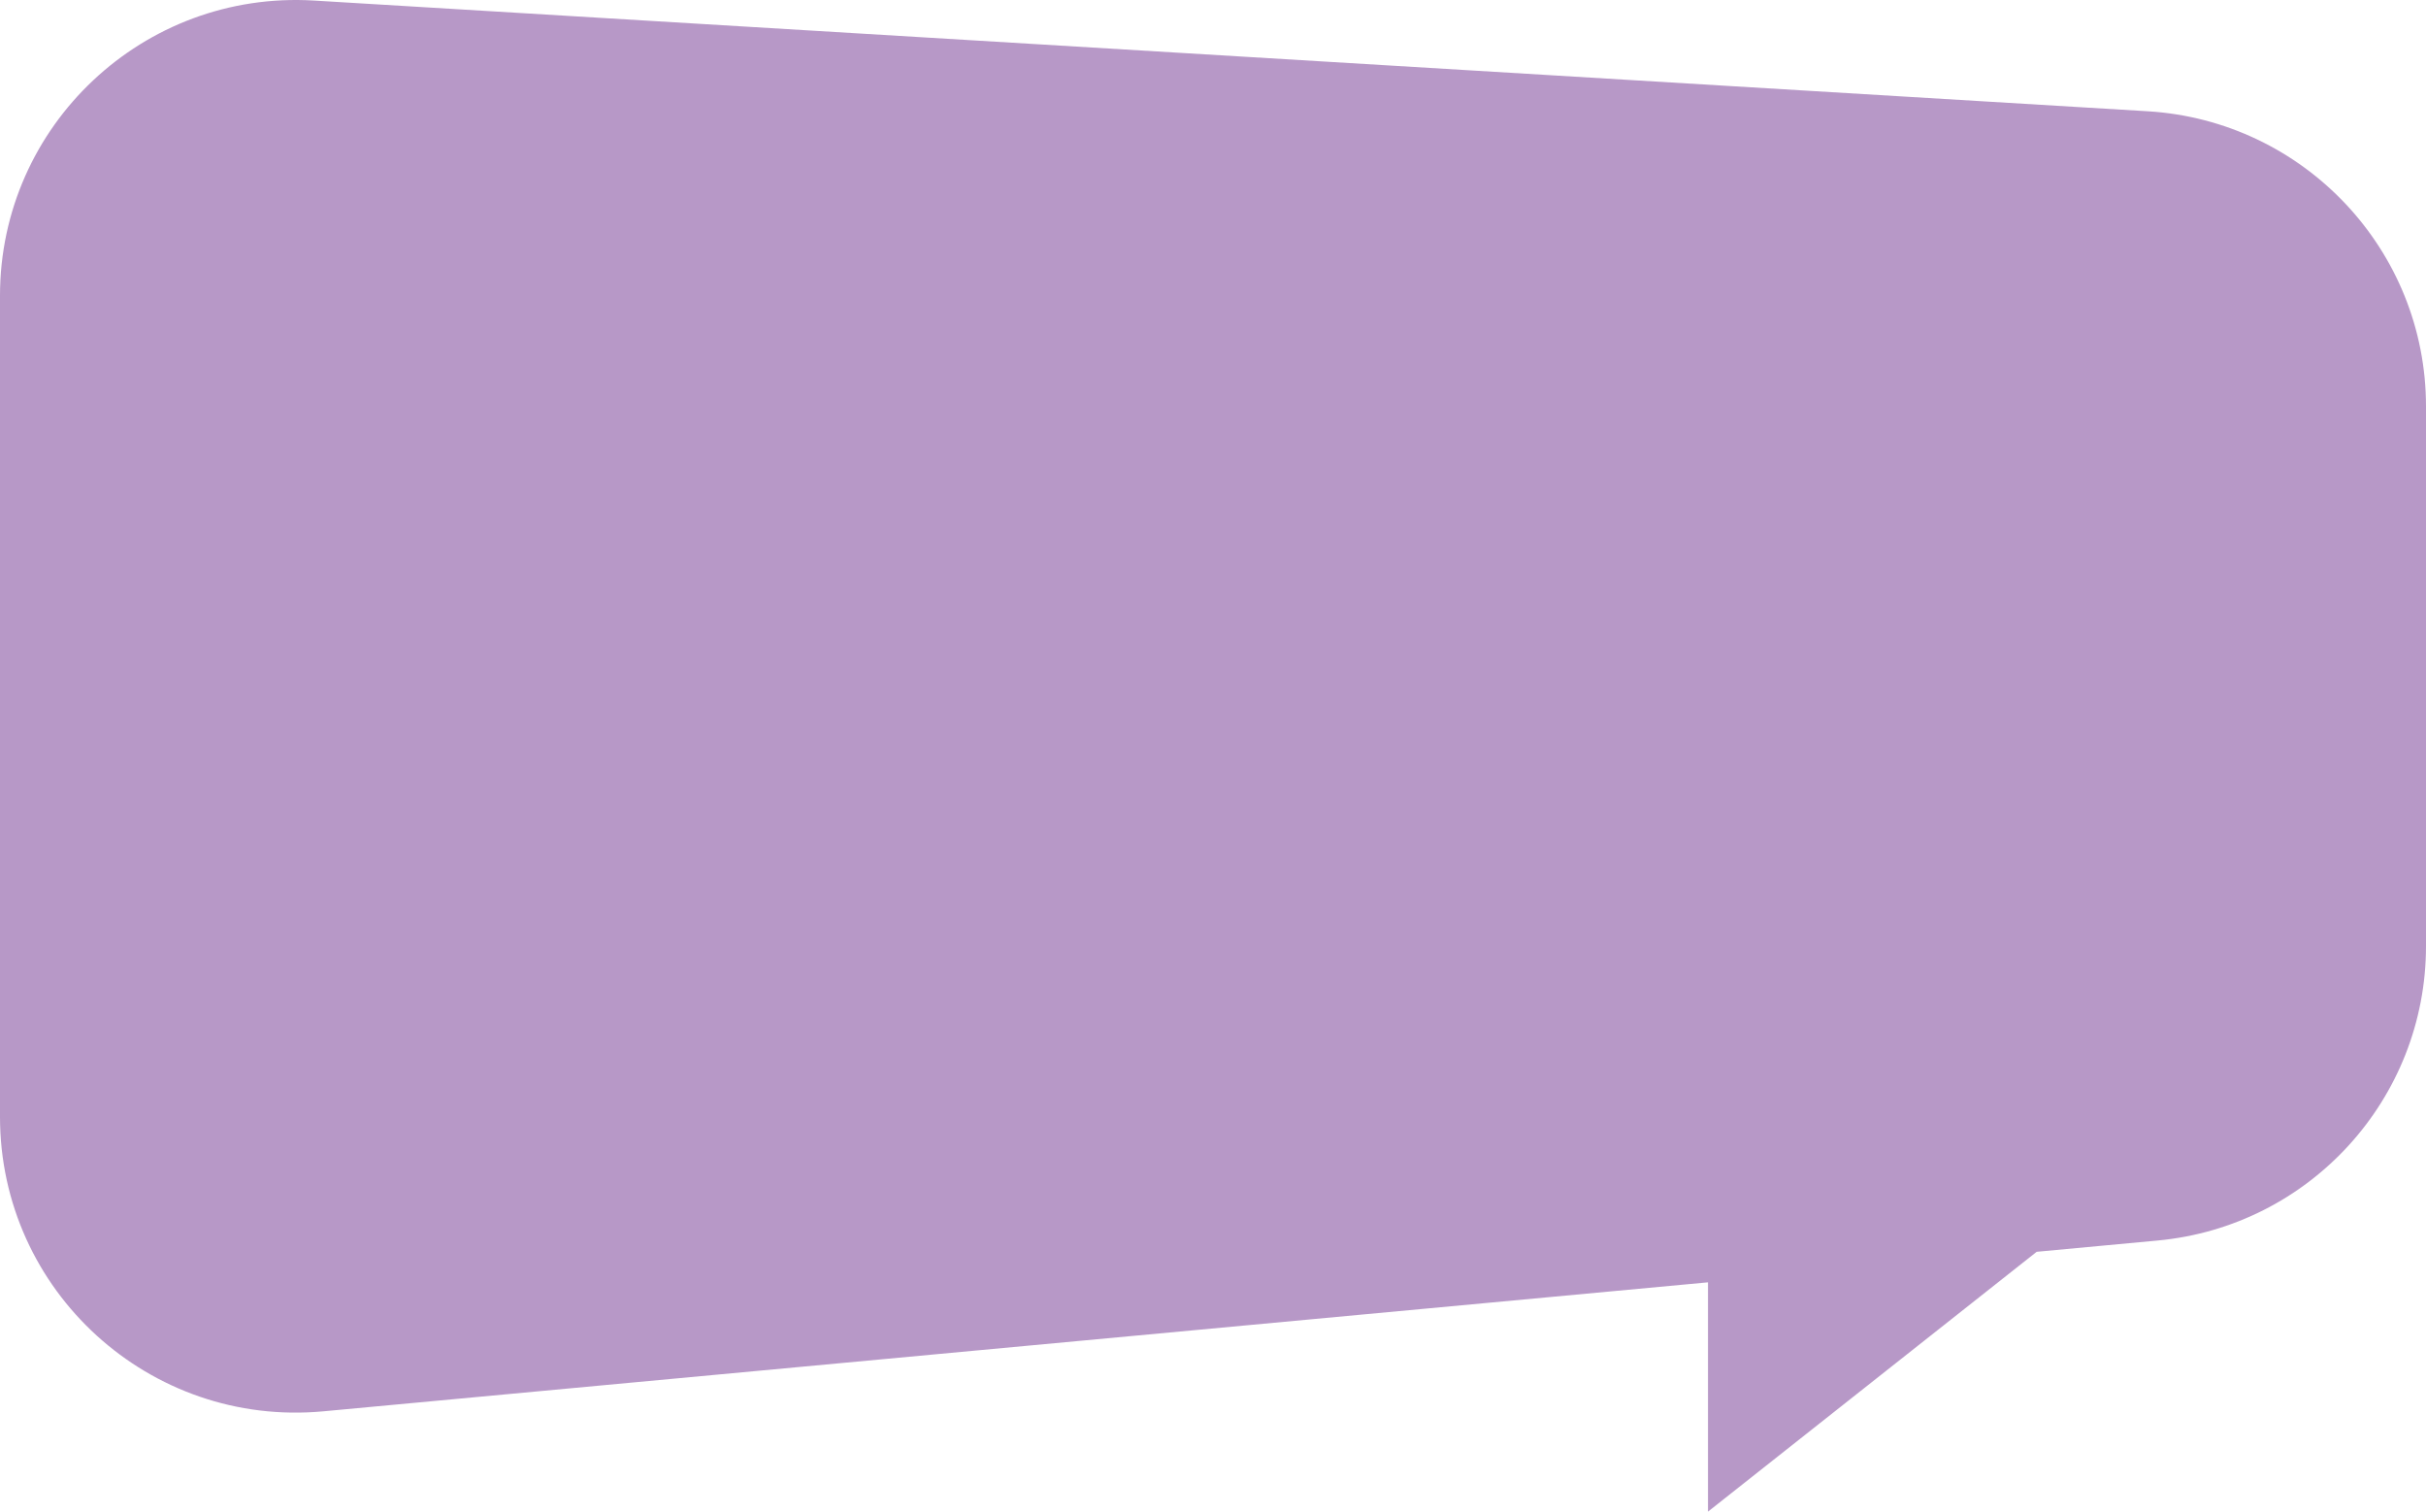 <?xml version="1.0" encoding="UTF-8"?><svg id="Layer_1" xmlns="http://www.w3.org/2000/svg" viewBox="0 0 1024 638"><path d="M1024,171.536v227.759c0,64.446-49.081,118.308-113.298,124.284l-51.027,4.753-138.739,109.667v-96.778l-584.433,54.438C63.207,602.5,0,544.894,0,471.375V124.803C0,52.94,60.613-4.09,132.468.23l774.126,46.733c65.946,4.032,117.406,58.614,117.406,124.573Z" style="fill:#b798c7; stroke-width:0px;"/></svg>